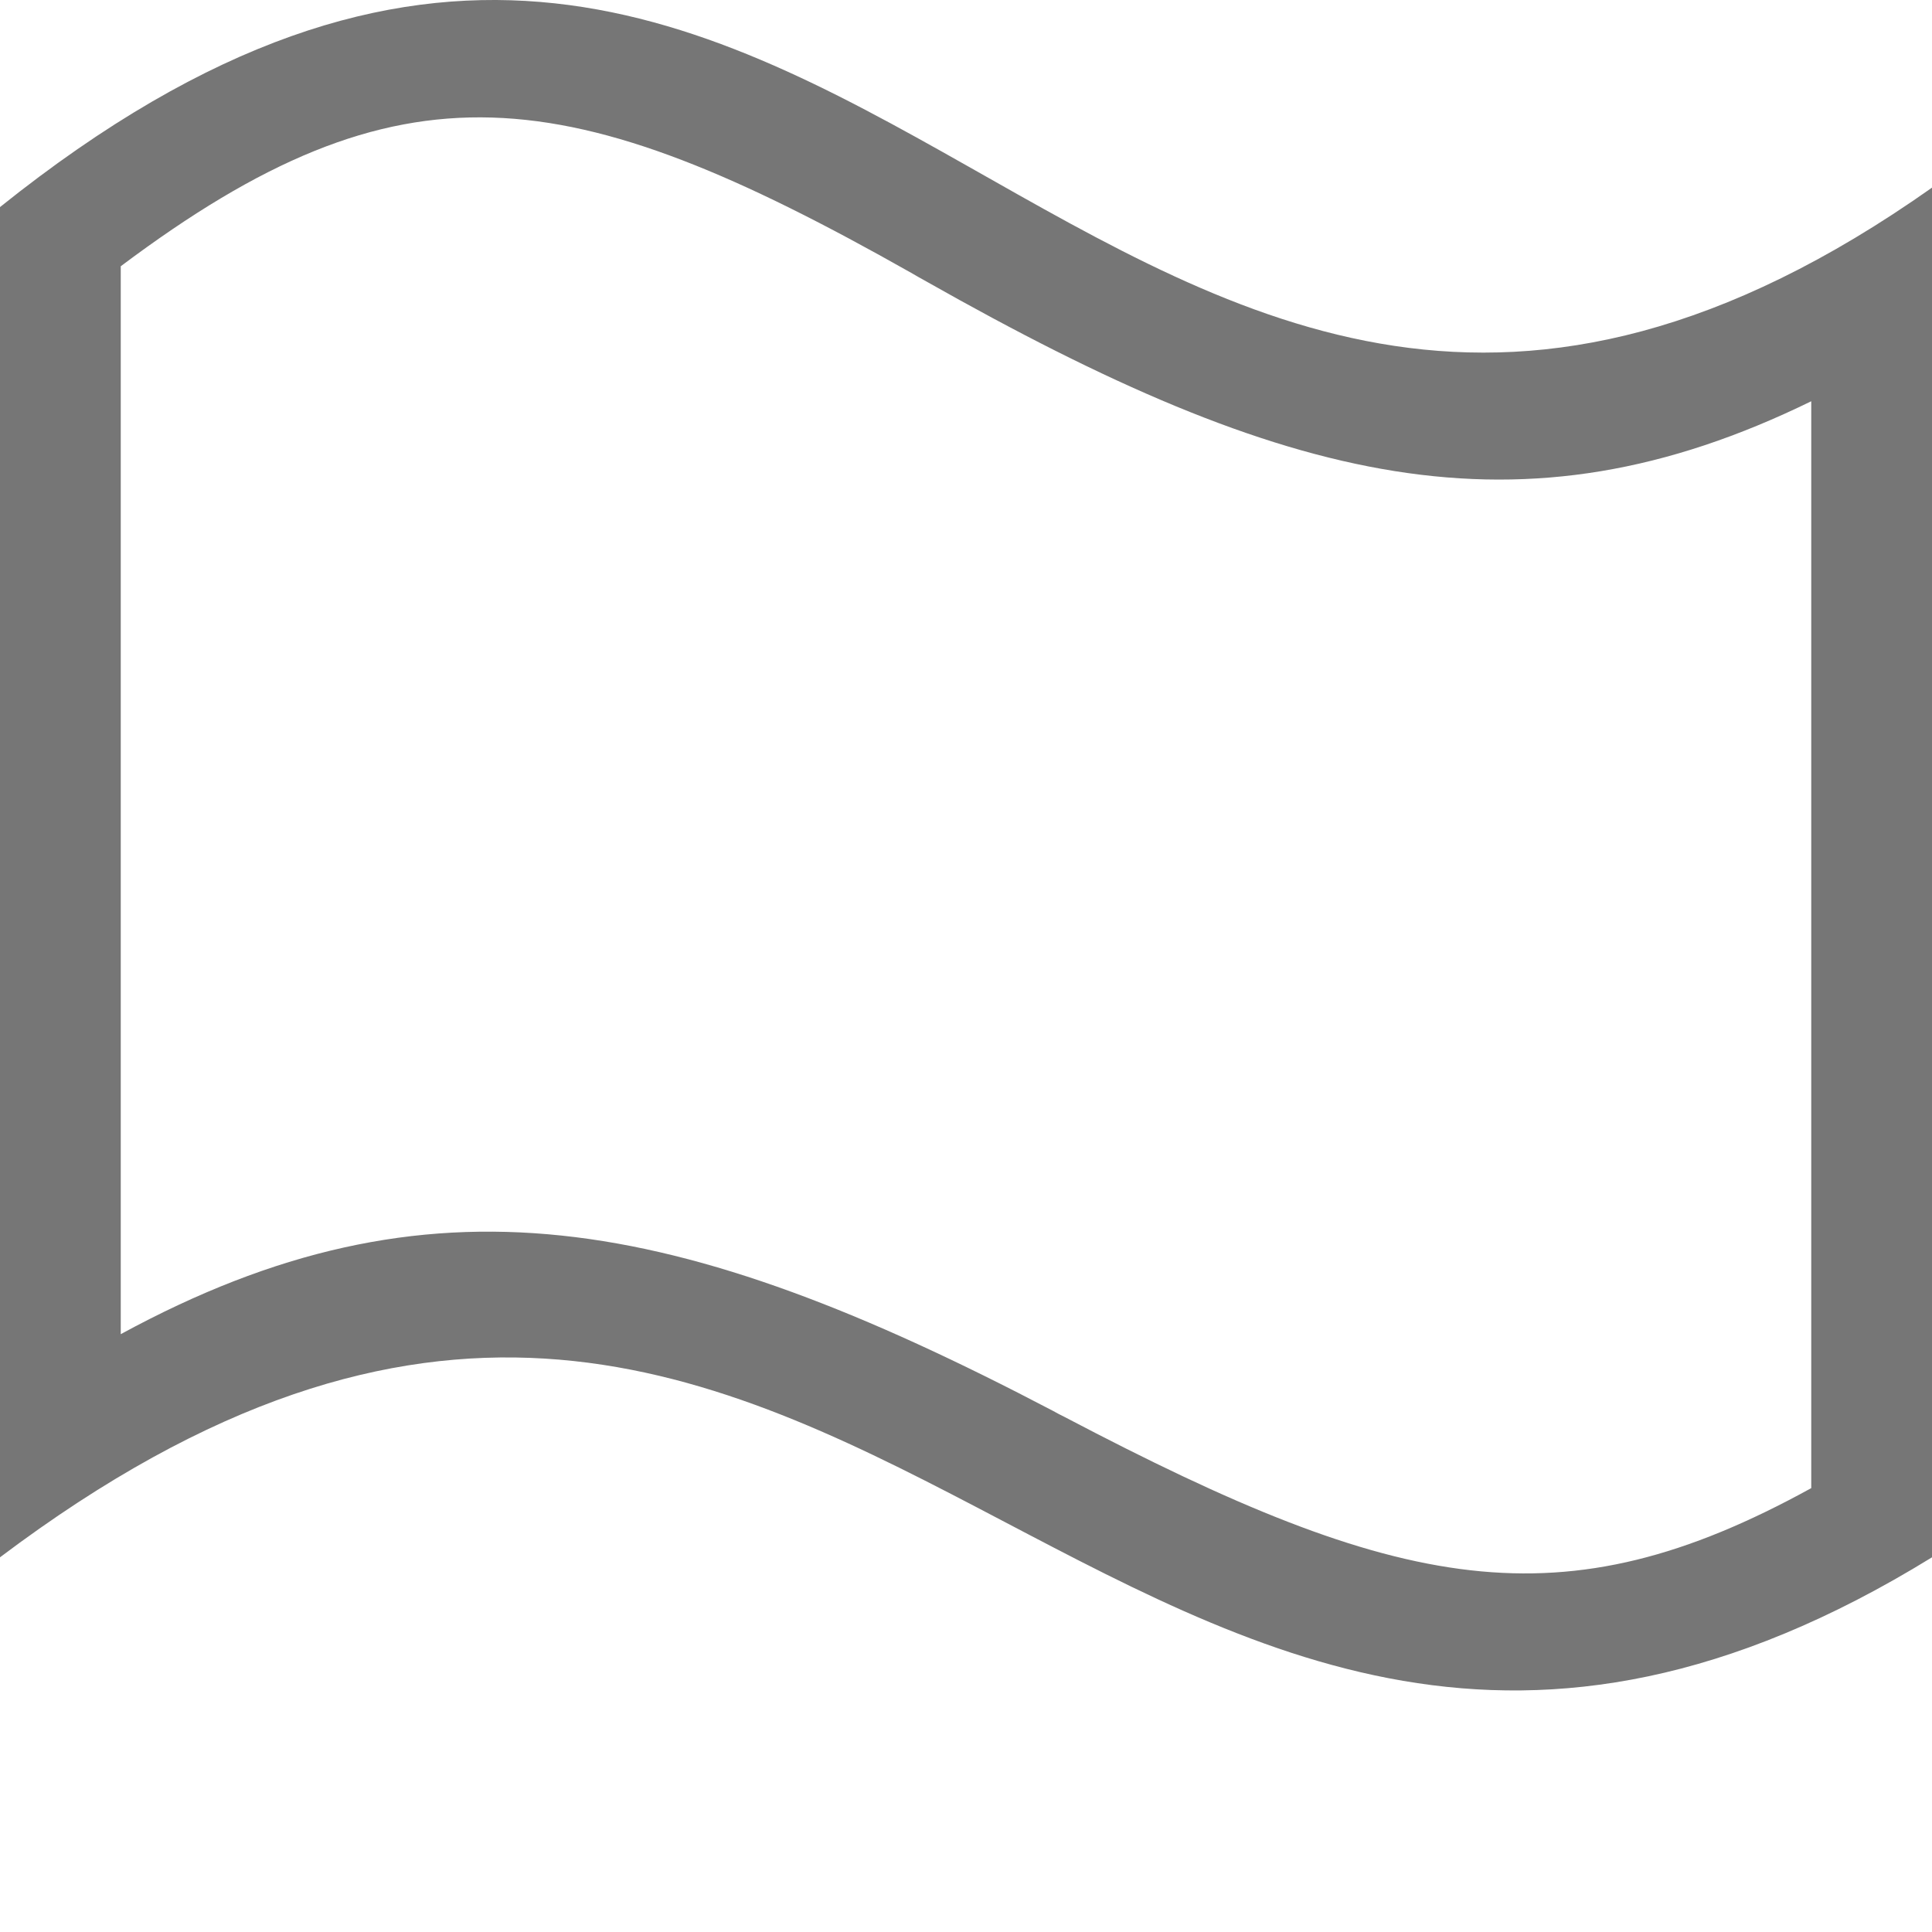 <?xml version="1.0" encoding="UTF-8"?>
<svg viewBox="0 0 16 16" version="1.1" xmlns="http://www.w3.org/2000/svg" xmlns:xlink="http://www.w3.org/1999/xlink">
    <!-- Generator: Sketch 52.6 (67491) - http://www.bohemiancoding.com/sketch -->
    <title>stars and banners-wave</title>
    <desc>Created with Sketch.</desc>
    <g id="stars-and-banners-wave" stroke="none" stroke-width="1" fill="none" fill-rule="evenodd">
        <g id="7.19" transform="translate(0, 0)" fill="#767676" fill-rule="nonzero">
            <path d="M7.67,2.33 C7.607,2.295 7.607,2.295 7.545,2.259 C4.694,0.647 3.324,0.461 1,2.205 L1,11.049 C3.556,9.658 5.605,10.051 8.718,11.683 C8.767,11.71 8.767,11.71 8.817,11.735 C11.599,13.196 12.933,13.462 15,12.324 L15,3.323 C12.592,4.5 10.655,4.02 7.67,2.33 Z M-3.55271368e-15,1.715 C6.997,-3.891 9.038,6.469 16,1.554 L16,12.897 C9.199,17.088 7.033,7.599 -3.55271368e-15,12.897 L-3.55271368e-15,1.715 Z" id="Rectangle-85"></path>
        </g>
    </g>
</svg>